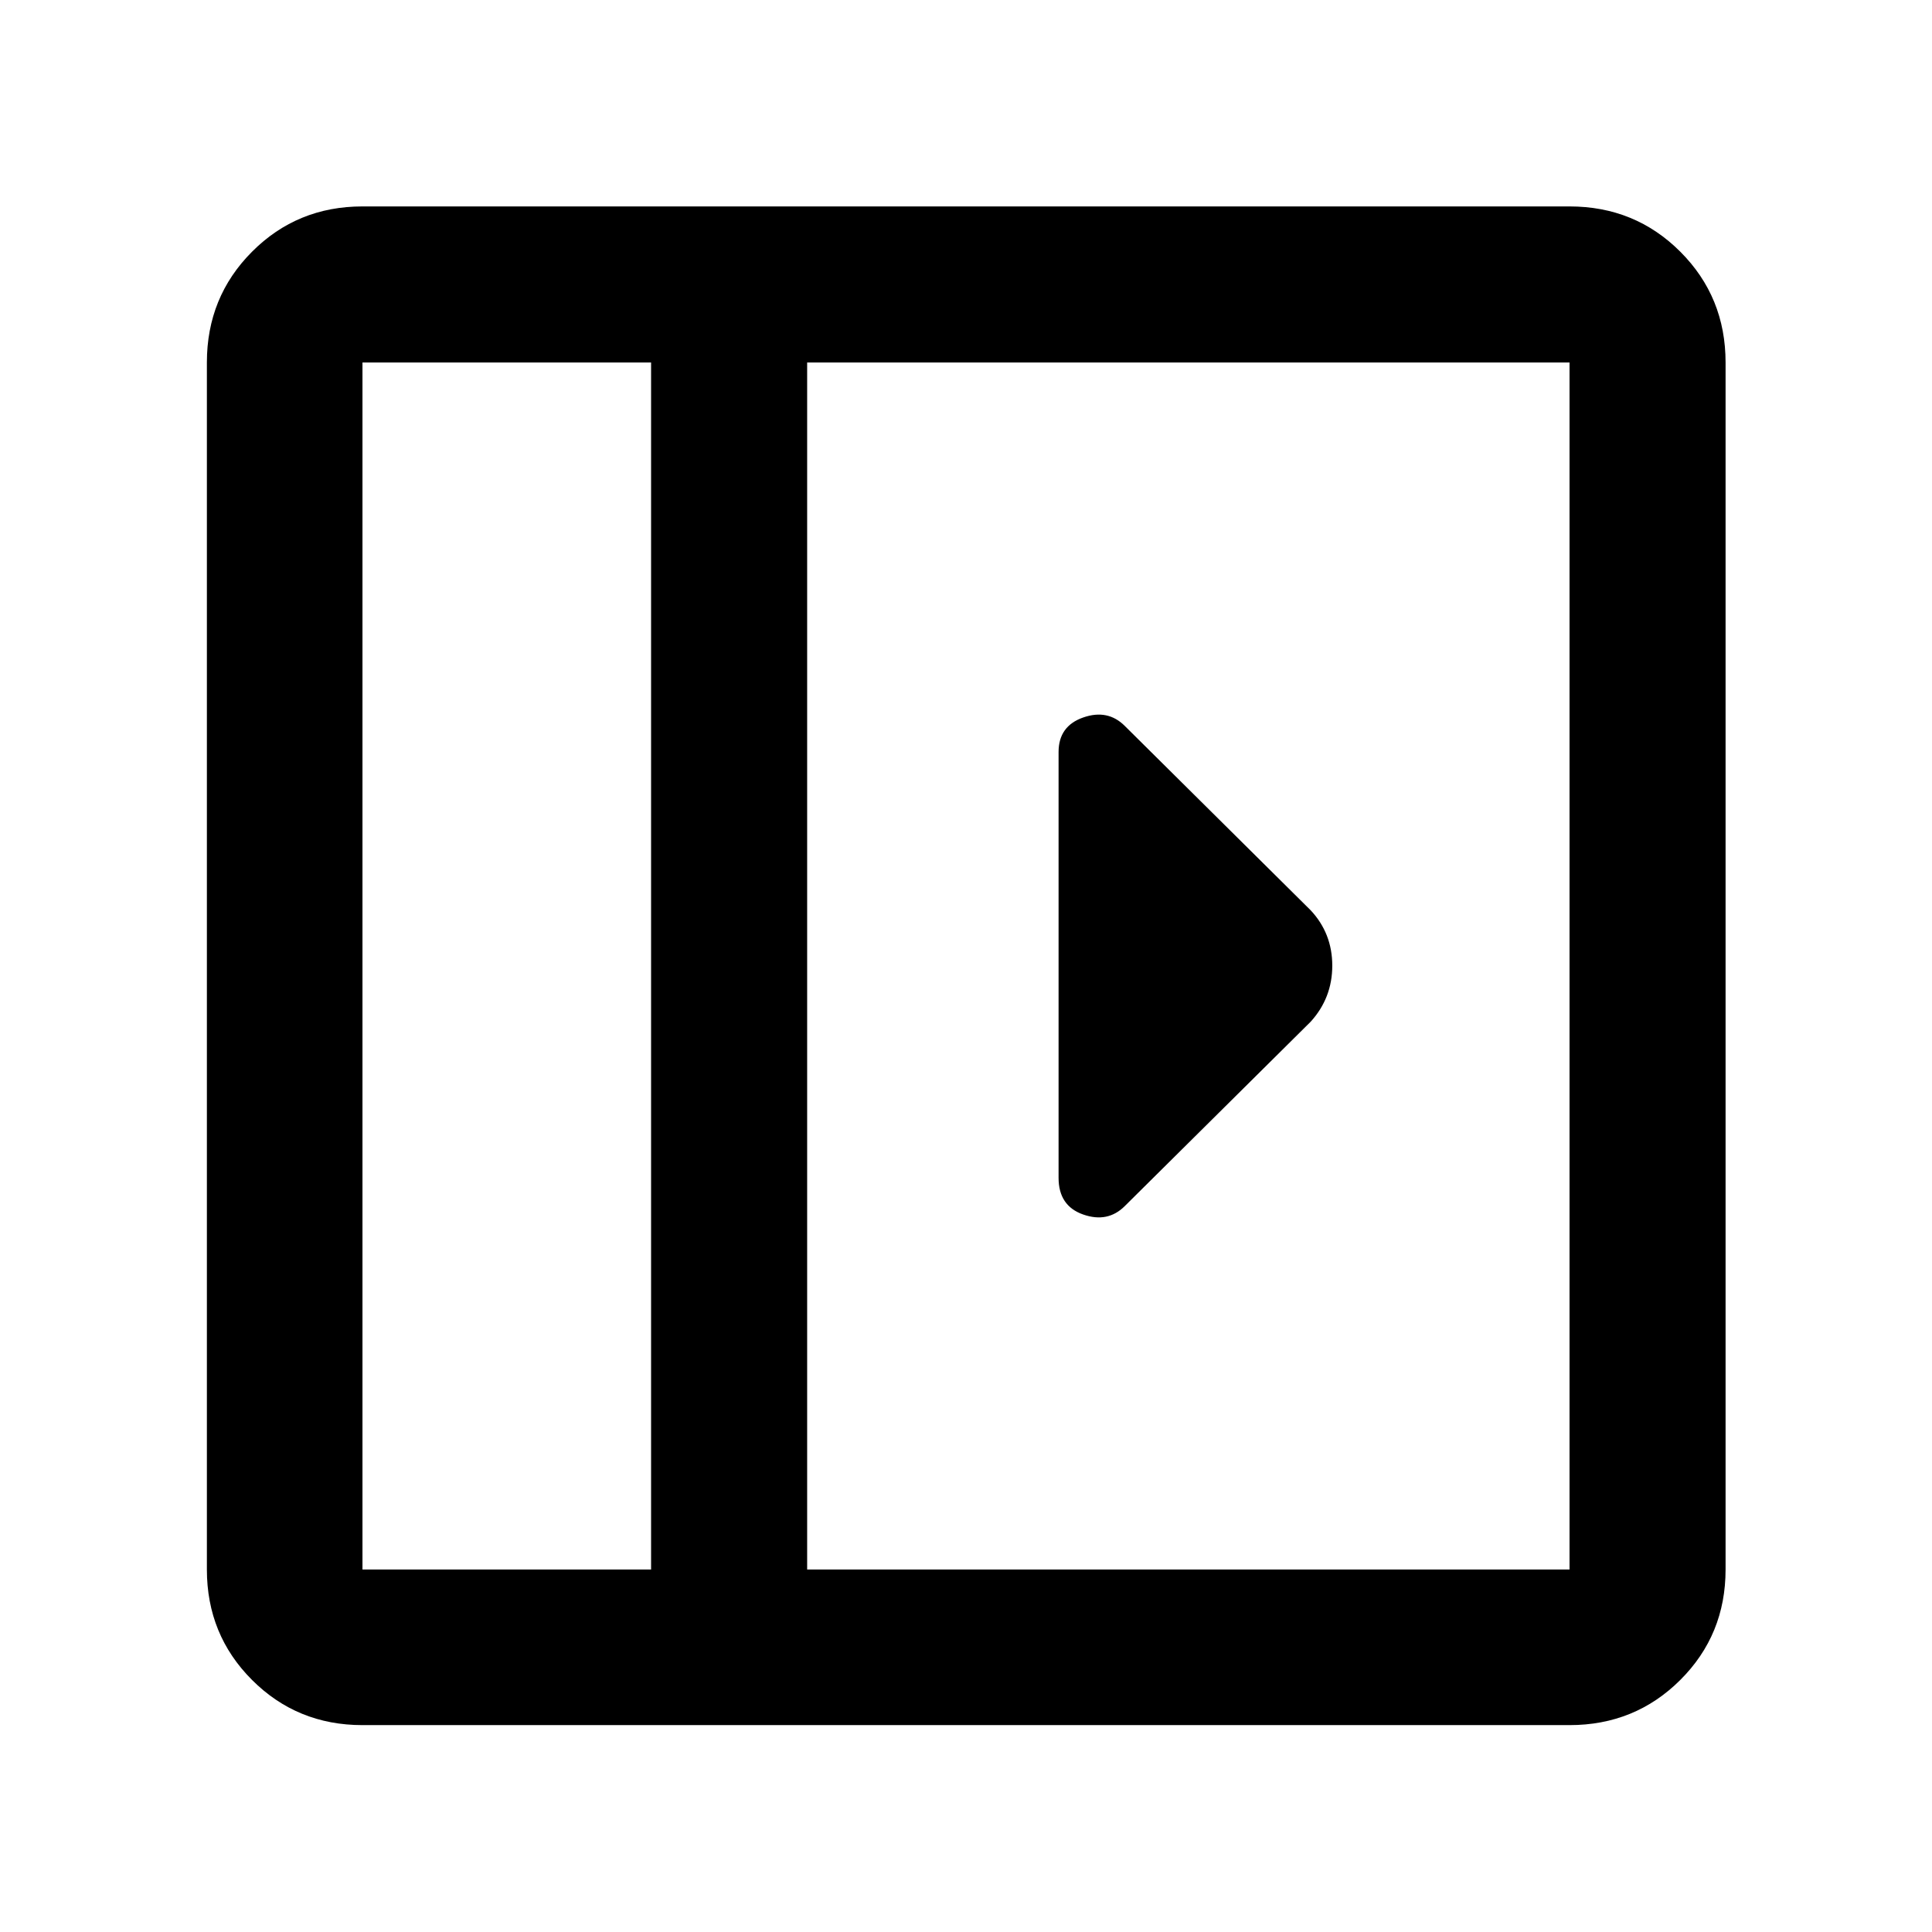 <svg xmlns="http://www.w3.org/2000/svg" height="48" viewBox="0 -960 960 960" width="48"><path d="M526-586.33v211.6q0 13.93 12.22 18.21 12.21 4.28 20.69-4.2l92.37-91.61Q662-464.16 662-480.18q0-16.02-10.72-27.49l-92.37-91.61q-8.48-8.48-20.69-4.2Q526-599.2 526-586.33ZM180.11-102.8q-32.44 0-54.87-22.44-22.44-22.43-22.44-54.87v-599.78q0-32.54 22.44-55.04 22.43-22.5 54.87-22.5h599.78q32.54 0 55.04 22.5t22.5 55.04v599.78q0 32.44-22.5 54.87-22.5 22.44-55.04 22.44H180.11Zm143.41-77.31v-599.78H180.11v599.78h143.41Zm77.55 0h378.82v-599.78H401.07v599.78Zm-77.55 0H180.11h143.41Z"/></svg>